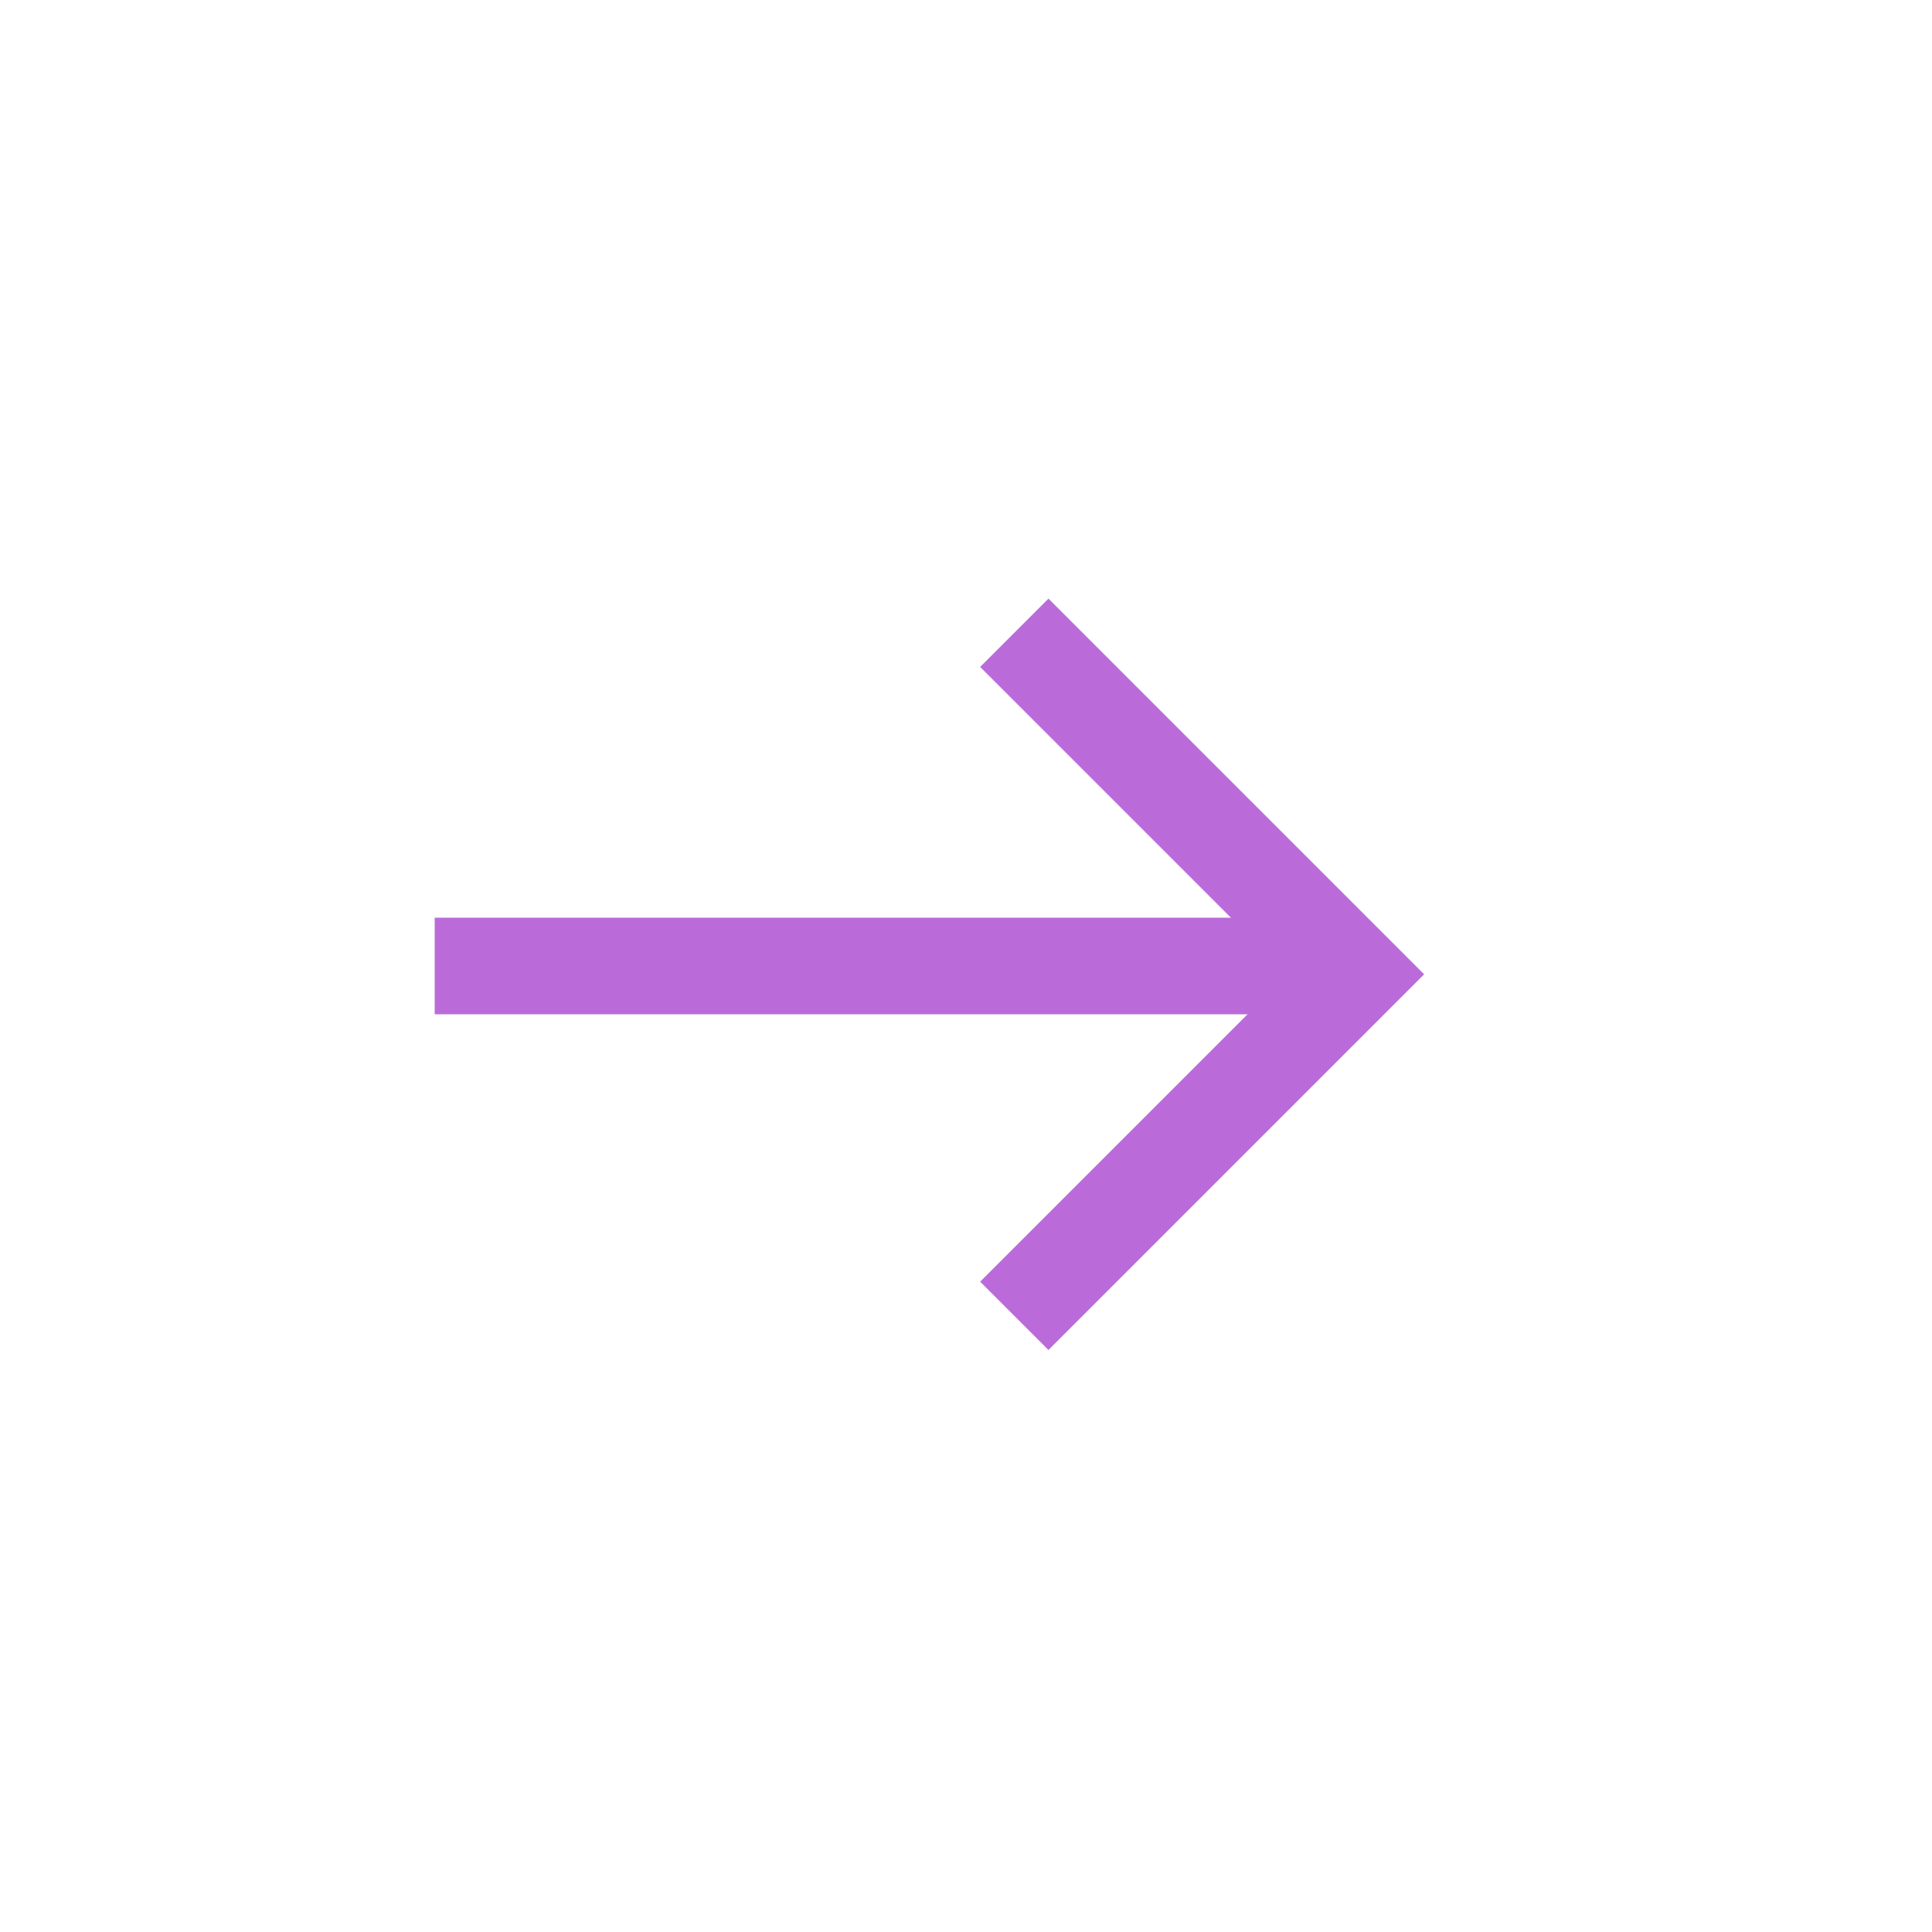 <svg width="40" height="40" viewBox="0 0 40 40" fill="none" xmlns="http://www.w3.org/2000/svg">
<rect x="9" y="19" width="18" height="2" fill="#BB6BD9"/>
<path d="M21 13.101L28.071 20.172L21 27.243" stroke="#BB6BD9" stroke-width="2"/>
</svg>
